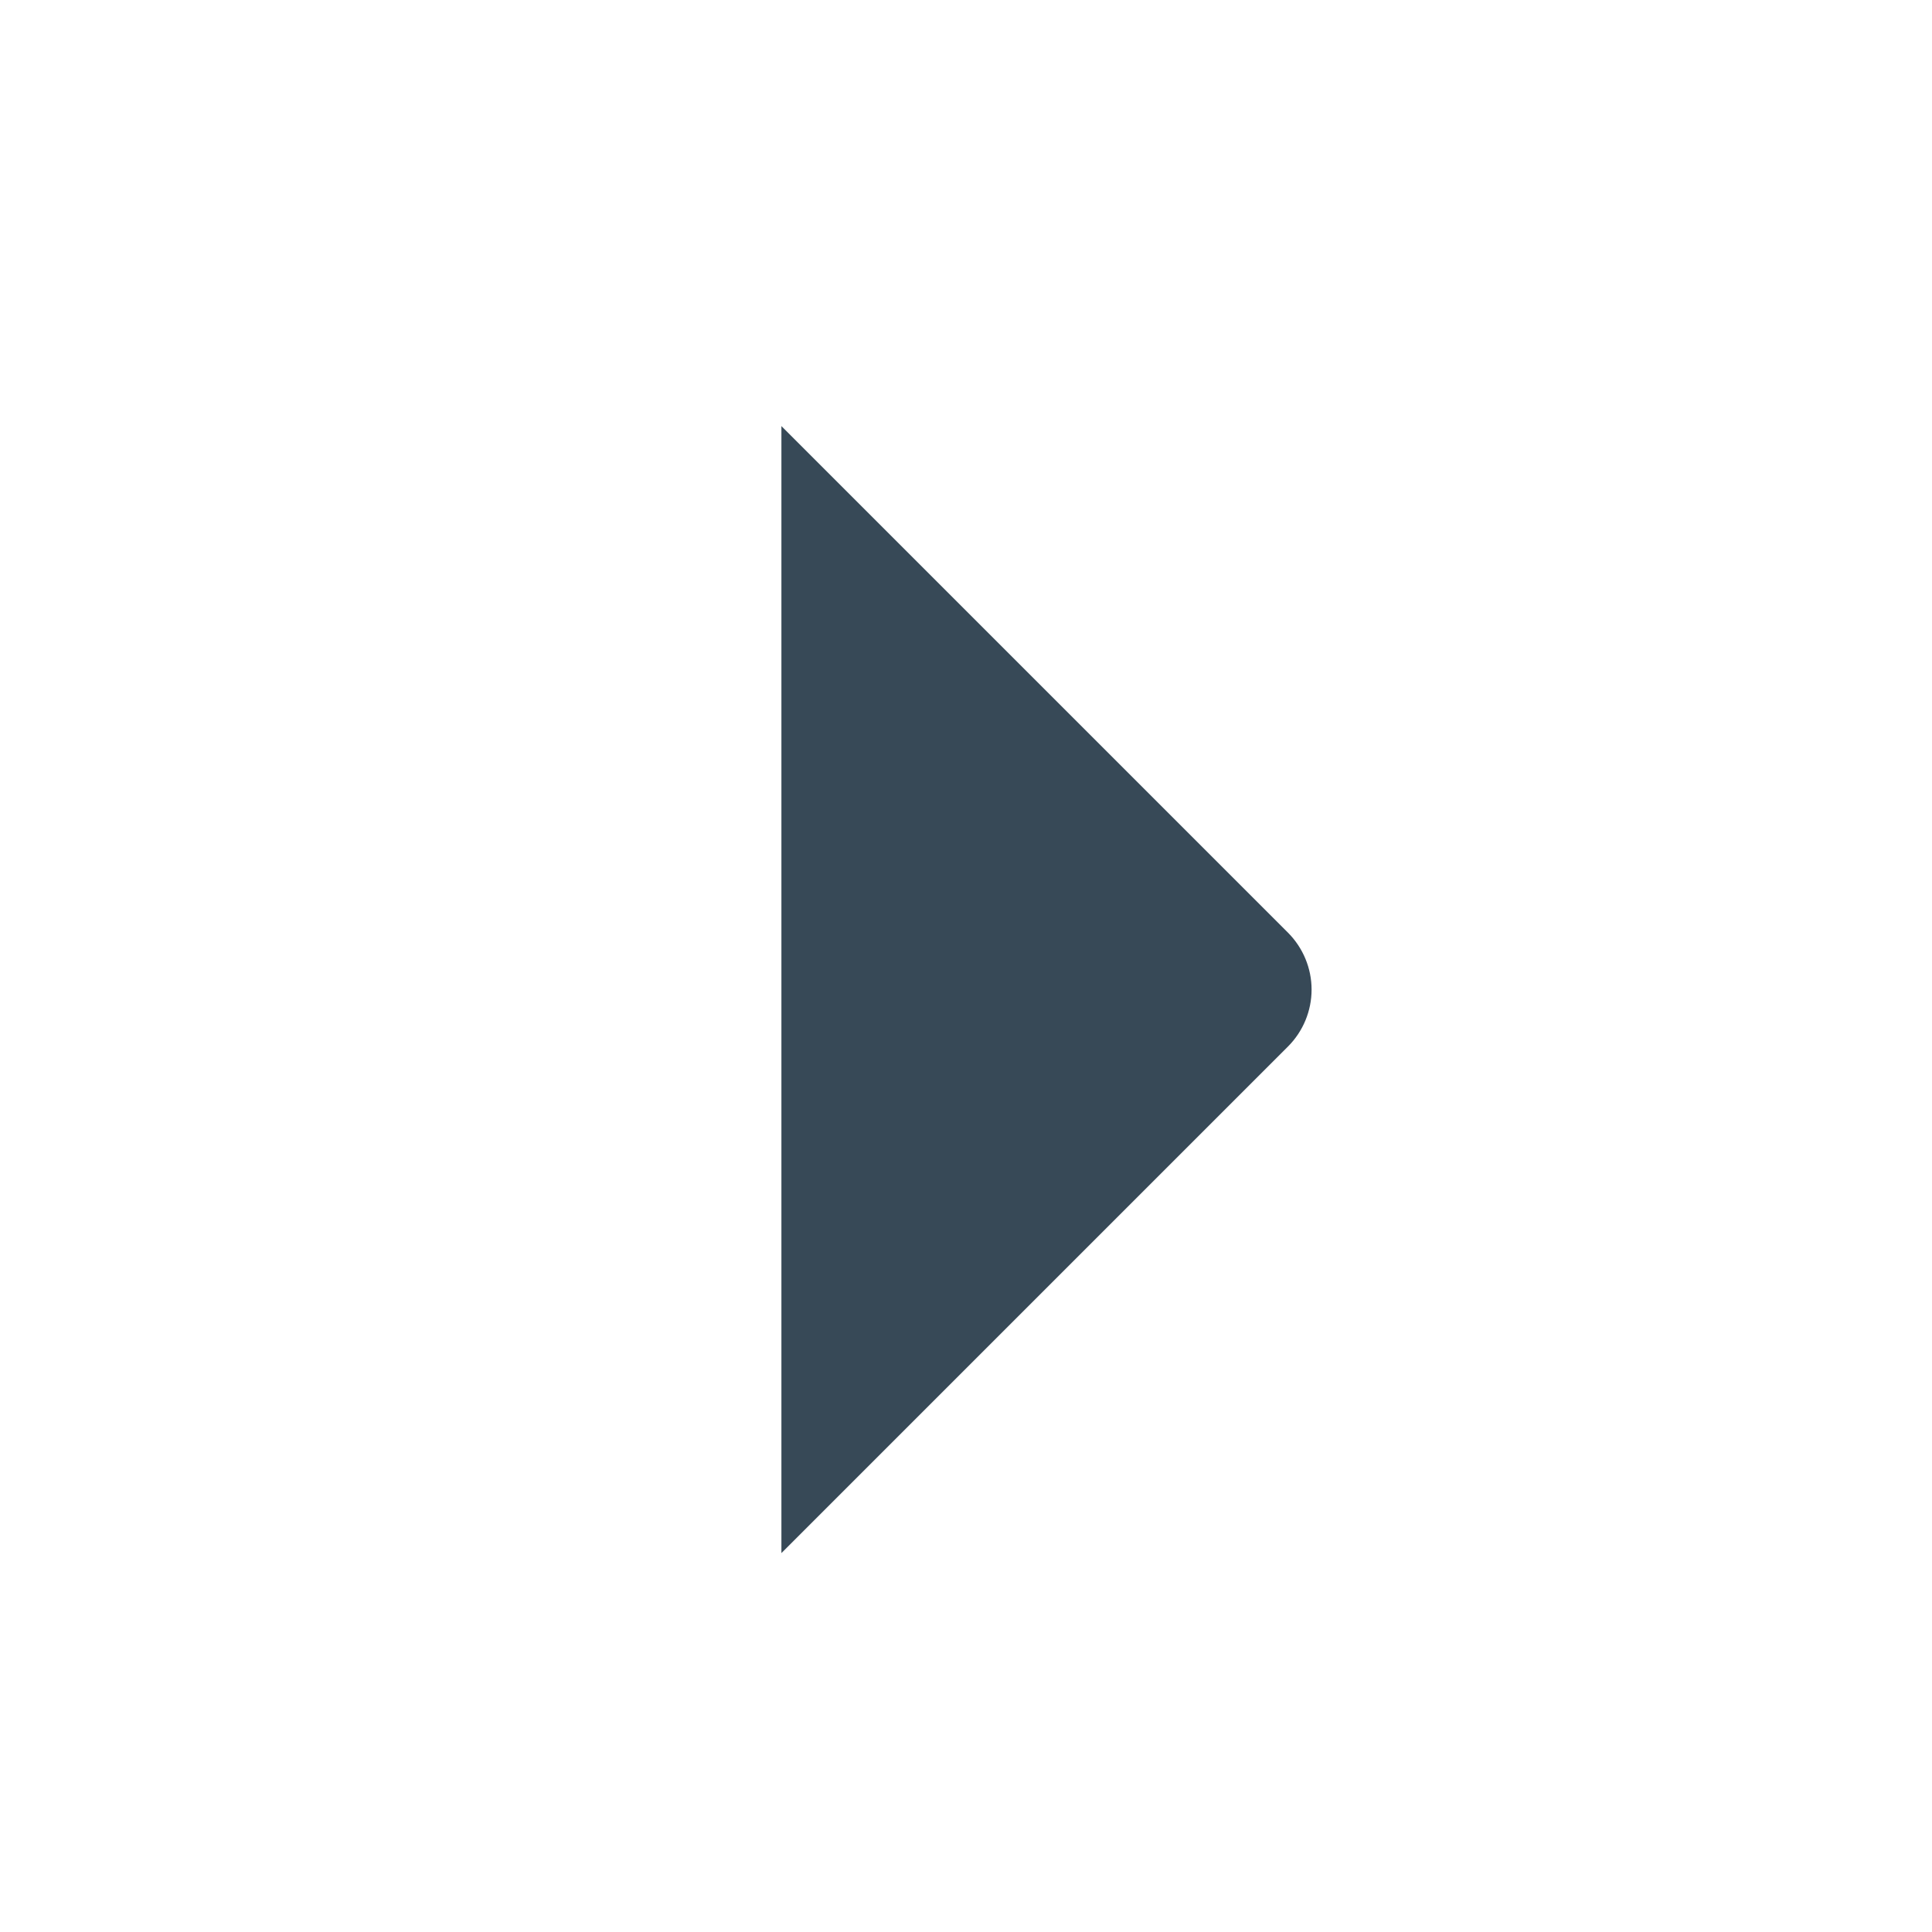 <svg width="24" height="24" viewBox="0 0 24 24" fill="none" xmlns="http://www.w3.org/2000/svg">
<path d="M9.707 19.293V5.293L16 11.586C16.187 11.774 16.293 12.028 16.293 12.293C16.293 12.558 16.187 12.813 16 13L9.707 19.293Z" fill="#374957"/>
</svg>
